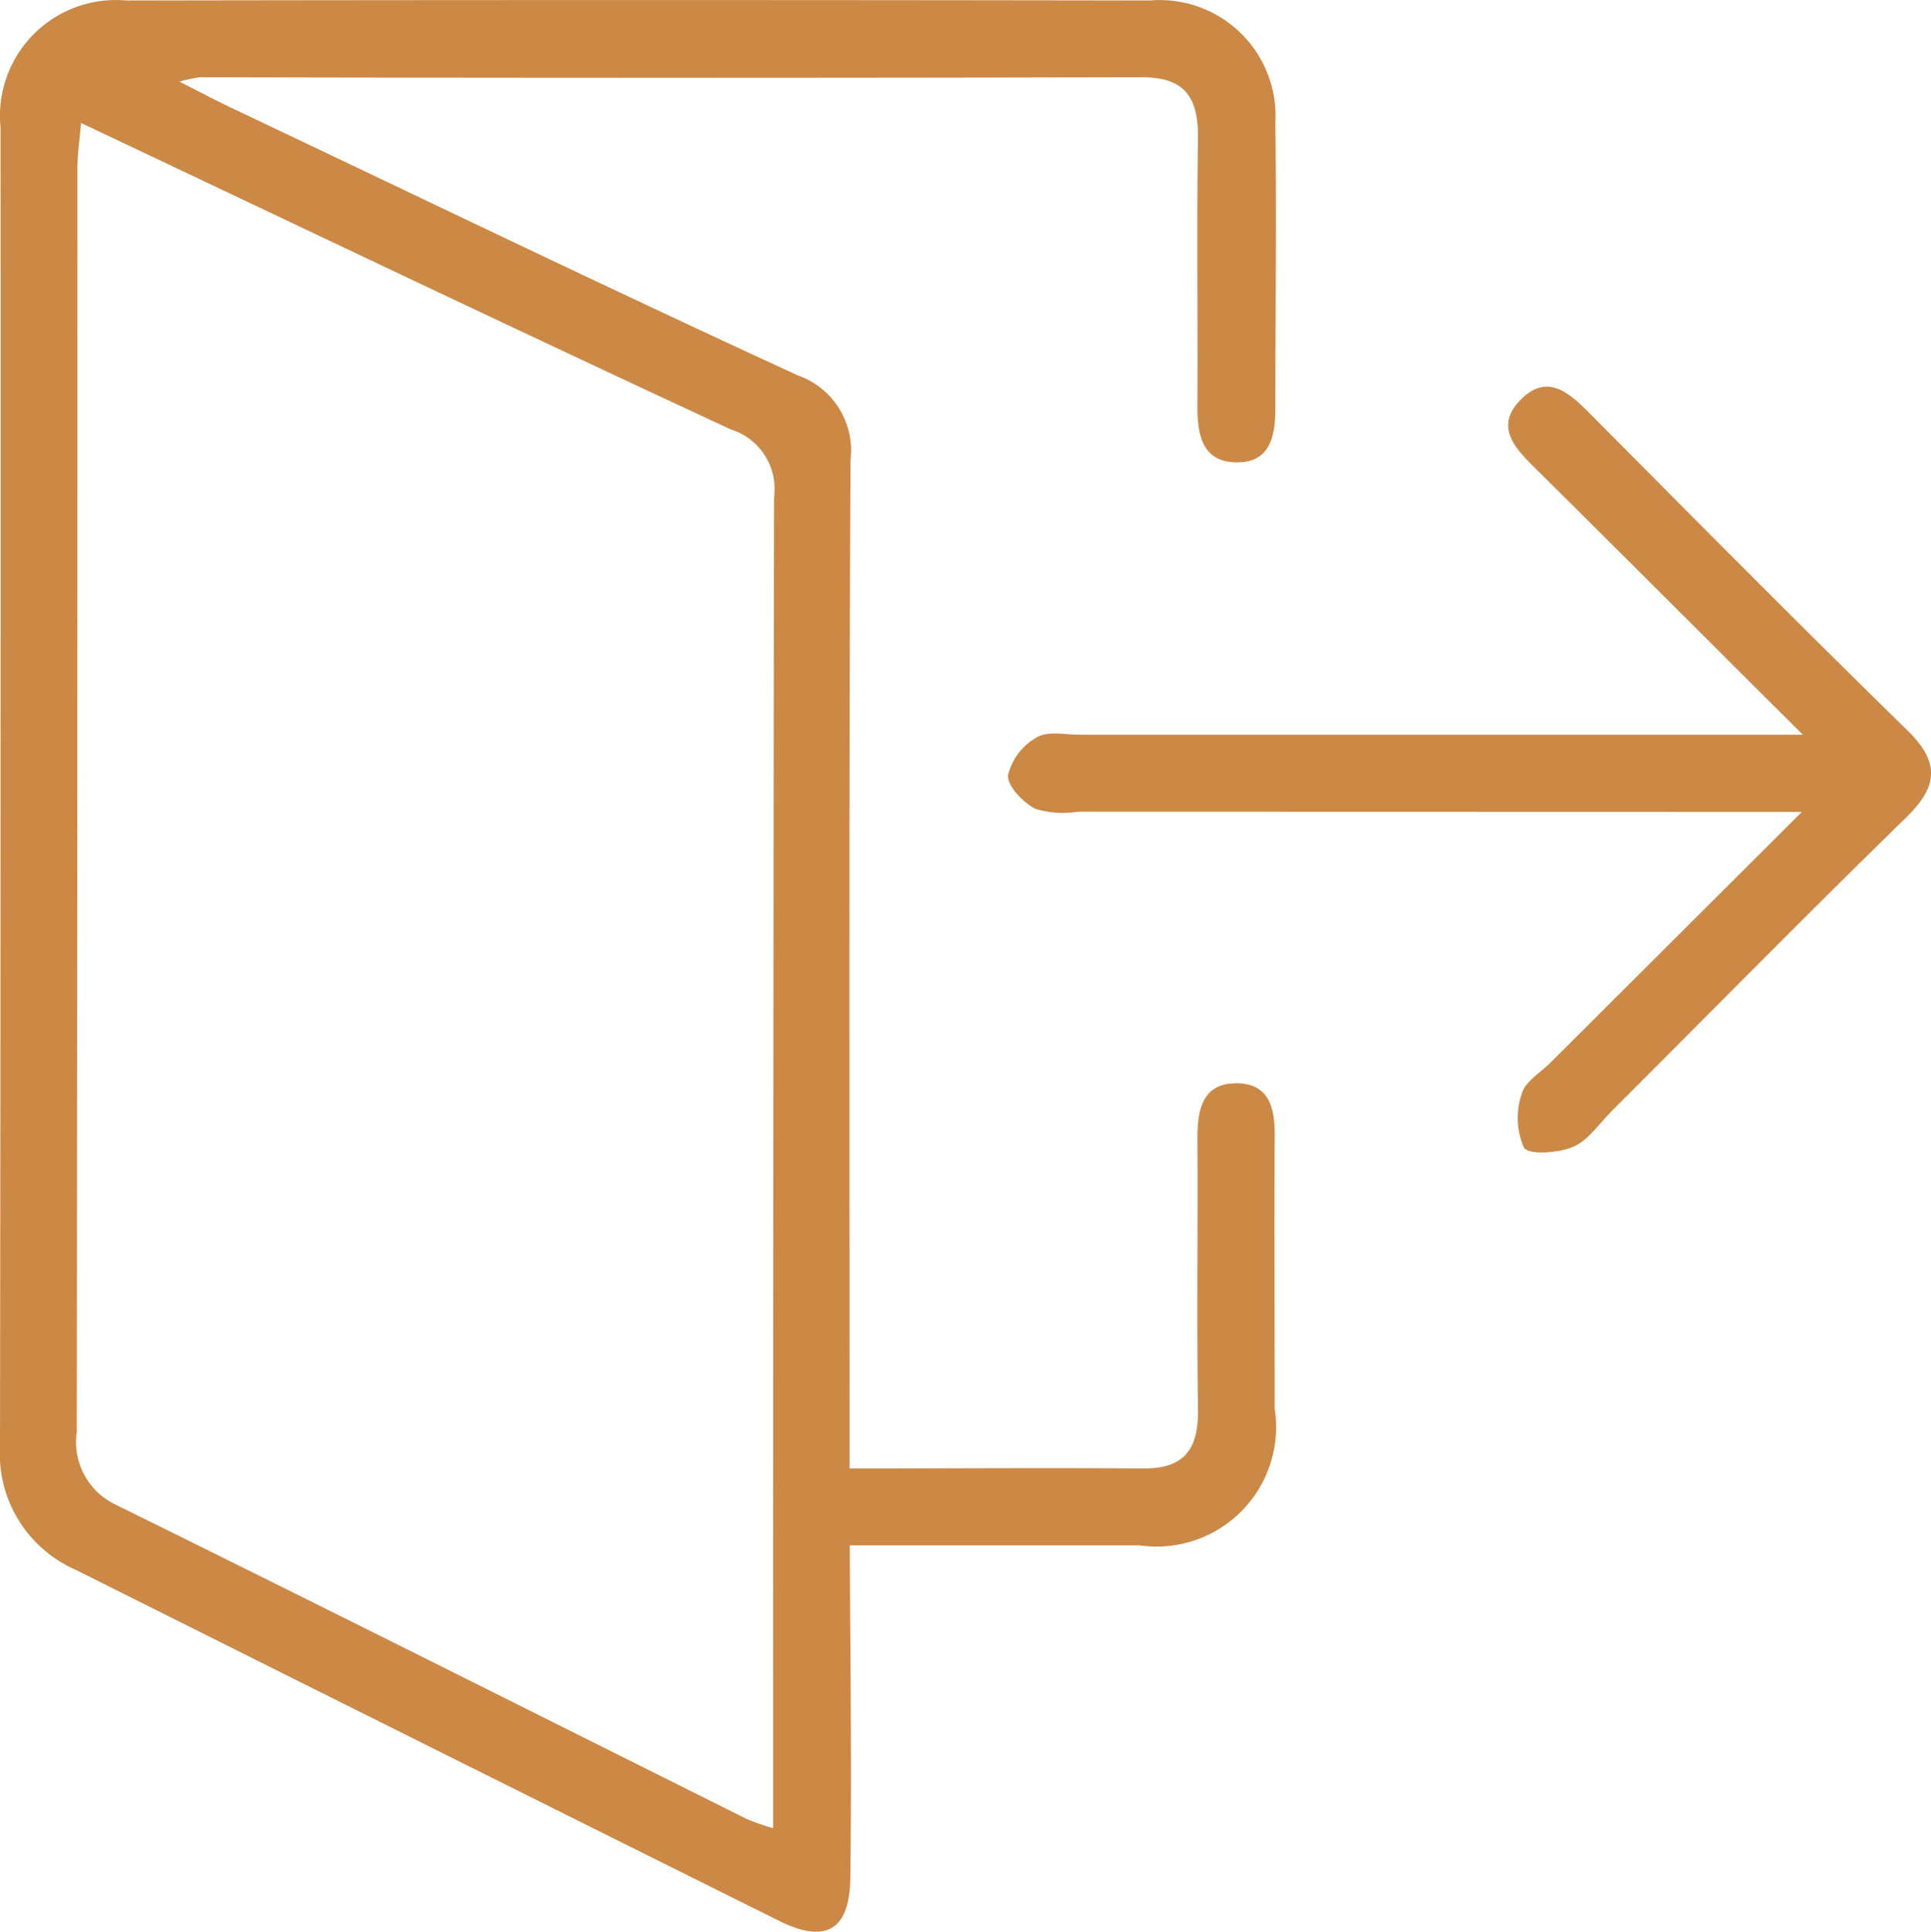 <svg xmlns="http://www.w3.org/2000/svg" width="19.995" height="20" viewBox="0 0 19.995 20">
  <g id="_5303798" data-name="5303798" transform="translate(0.02 0.005)">
    <path id="Path_633" data-name="Path 633" d="M491.785,1226.59q-.006.814-.731.456-3.643-1.813-7.284-3.635a1.312,1.312,0,0,1-.79-1.276q.009-6.827.006-13.656a1.2,1.2,0,0,1,1.3-1.319q5.3-.009,10.6,0a1.2,1.2,0,0,1,1.3,1.269c.013.984,0,1.968,0,2.951,0,.3-.058.568-.407.562s-.4-.283-.4-.576c.005-.933-.008-1.868.006-2.8,0-.416-.148-.612-.583-.611q-4.877.011-9.754,0a1.507,1.507,0,0,0-.21.045c.219.111.373.193.531.268,1.956.928,3.9,1.867,5.871,2.773a.824.824,0,0,1,.547.878c-.017,3.3-.01,6.6-.01,9.9v.54c1.064,0,2.048-.008,3.03,0,.439.006.584-.2.578-.616-.014-.933,0-1.867-.006-2.8,0-.291.046-.57.4-.572s.406.271.4.567c-.005.933,0,1.867,0,2.8a1.238,1.238,0,0,1-1.4,1.417h-3C491.785,1224.358,491.8,1225.473,491.785,1226.59Zm-.8-1.044q0-6.622.01-13.244a.645.645,0,0,0-.445-.7c-2.232-1.035-4.451-2.095-6.731-3.174-.015.184-.037.32-.037.457q0,6.547-.007,13.094a.719.719,0,0,0,.416.761c2.179,1.074,4.35,2.165,6.524,3.249a2.515,2.515,0,0,0,.27.094Z" transform="translate(-483 -1207.16)" fill="#cc8946"/>
    <path id="Path_634" data-name="Path 634" d="M595.571,1251.568l-2.6,2.593c-.106.106-.266.2-.3.324a.773.773,0,0,0,.022.559c.051.079.358.057.512-.009s.268-.242.4-.372c1.013-1.012,2.018-2.035,3.043-3.034.336-.327.356-.574.01-.911-1.108-1.082-2.2-2.186-3.29-3.282-.213-.214-.44-.416-.717-.127-.254.266-.06.483.139.681.9.891,1.791,1.784,2.791,2.779h-7.489c-.149,0-.328-.041-.441.026a.618.618,0,0,0-.3.392c-.011.111.154.282.282.349a.971.971,0,0,0,.442.03Z" transform="translate(-576.933 -1243.167)" fill="#cc8946"/>
  </g>
</svg>
